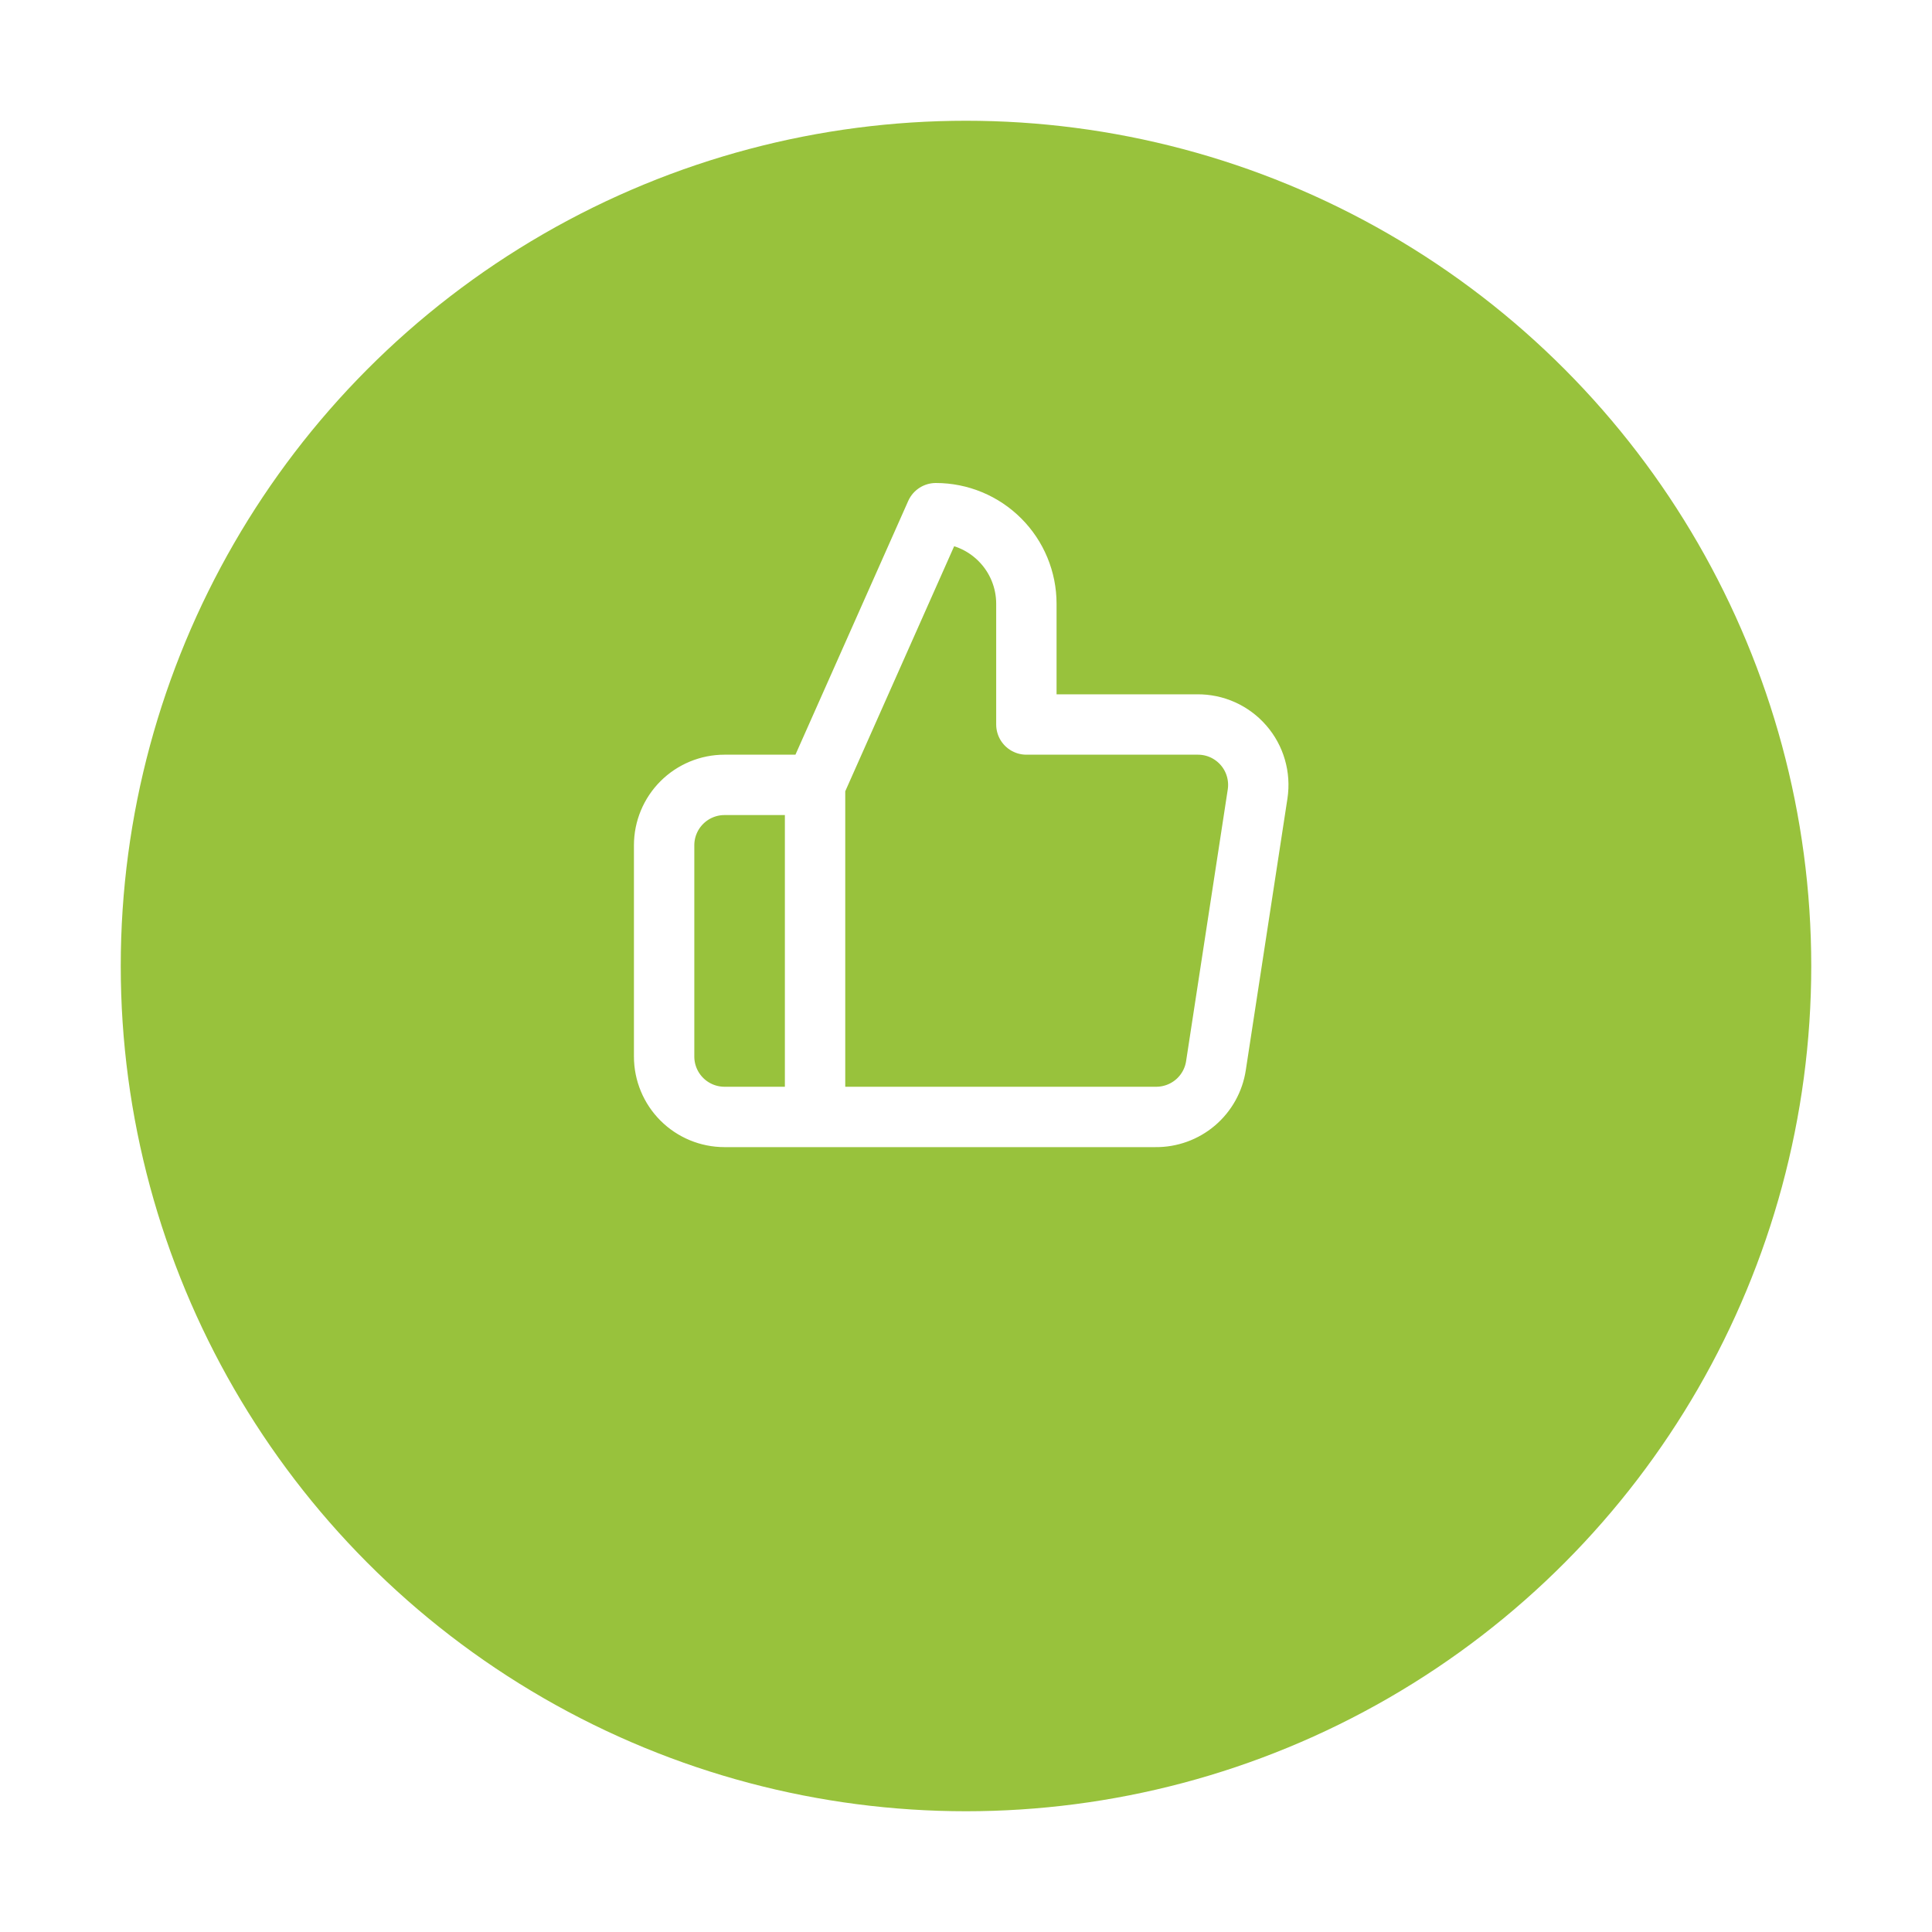 <svg width="64" height="64" viewBox="0 0 64 64" fill="none" xmlns="http://www.w3.org/2000/svg">
<g filter="url(#filter0_d_16_342)">
<circle cx="32" cy="28" r="28" fill="#98C23C"/>
</g>
<path d="M27 37H24C23.47 37 22.961 36.789 22.586 36.414C22.211 36.039 22 35.53 22 35V28C22 27.47 22.211 26.961 22.586 26.586C22.961 26.211 23.47 26 24 26H27M34 24V20C34 19.204 33.684 18.441 33.121 17.879C32.559 17.316 31.796 17 31 17L27 26V37H38.28C38.762 37.005 39.23 36.836 39.598 36.524C39.965 36.212 40.208 35.777 40.28 35.3L41.66 26.3C41.703 26.013 41.684 25.721 41.603 25.442C41.523 25.164 41.382 24.906 41.192 24.688C41.002 24.469 40.766 24.294 40.502 24.175C40.237 24.056 39.95 23.997 39.66 24H34Z" stroke="white" stroke-width="2" stroke-linecap="round" stroke-linejoin="round"/>
<defs>
<filter id="filter0_d_16_342" x="0" y="0" width="64" height="64" filterUnits="userSpaceOnUse" color-interpolation-filters="sRGB">
<feFlood flood-opacity="0" result="BackgroundImageFix"/>
<feColorMatrix in="SourceAlpha" type="matrix" values="0 0 0 0 0 0 0 0 0 0 0 0 0 0 0 0 0 0 127 0" result="hardAlpha"/>
<feOffset dy="4"/>
<feGaussianBlur stdDeviation="2"/>
<feComposite in2="hardAlpha" operator="out"/>
<feColorMatrix type="matrix" values="0 0 0 0 0.596 0 0 0 0 0.761 0 0 0 0 0.235 0 0 0 0.21 0"/>
<feBlend mode="normal" in2="BackgroundImageFix" result="effect1_dropShadow_16_342"/>
<feBlend mode="normal" in="SourceGraphic" in2="effect1_dropShadow_16_342" result="shape"/>
</filter>
</defs>
</svg>
